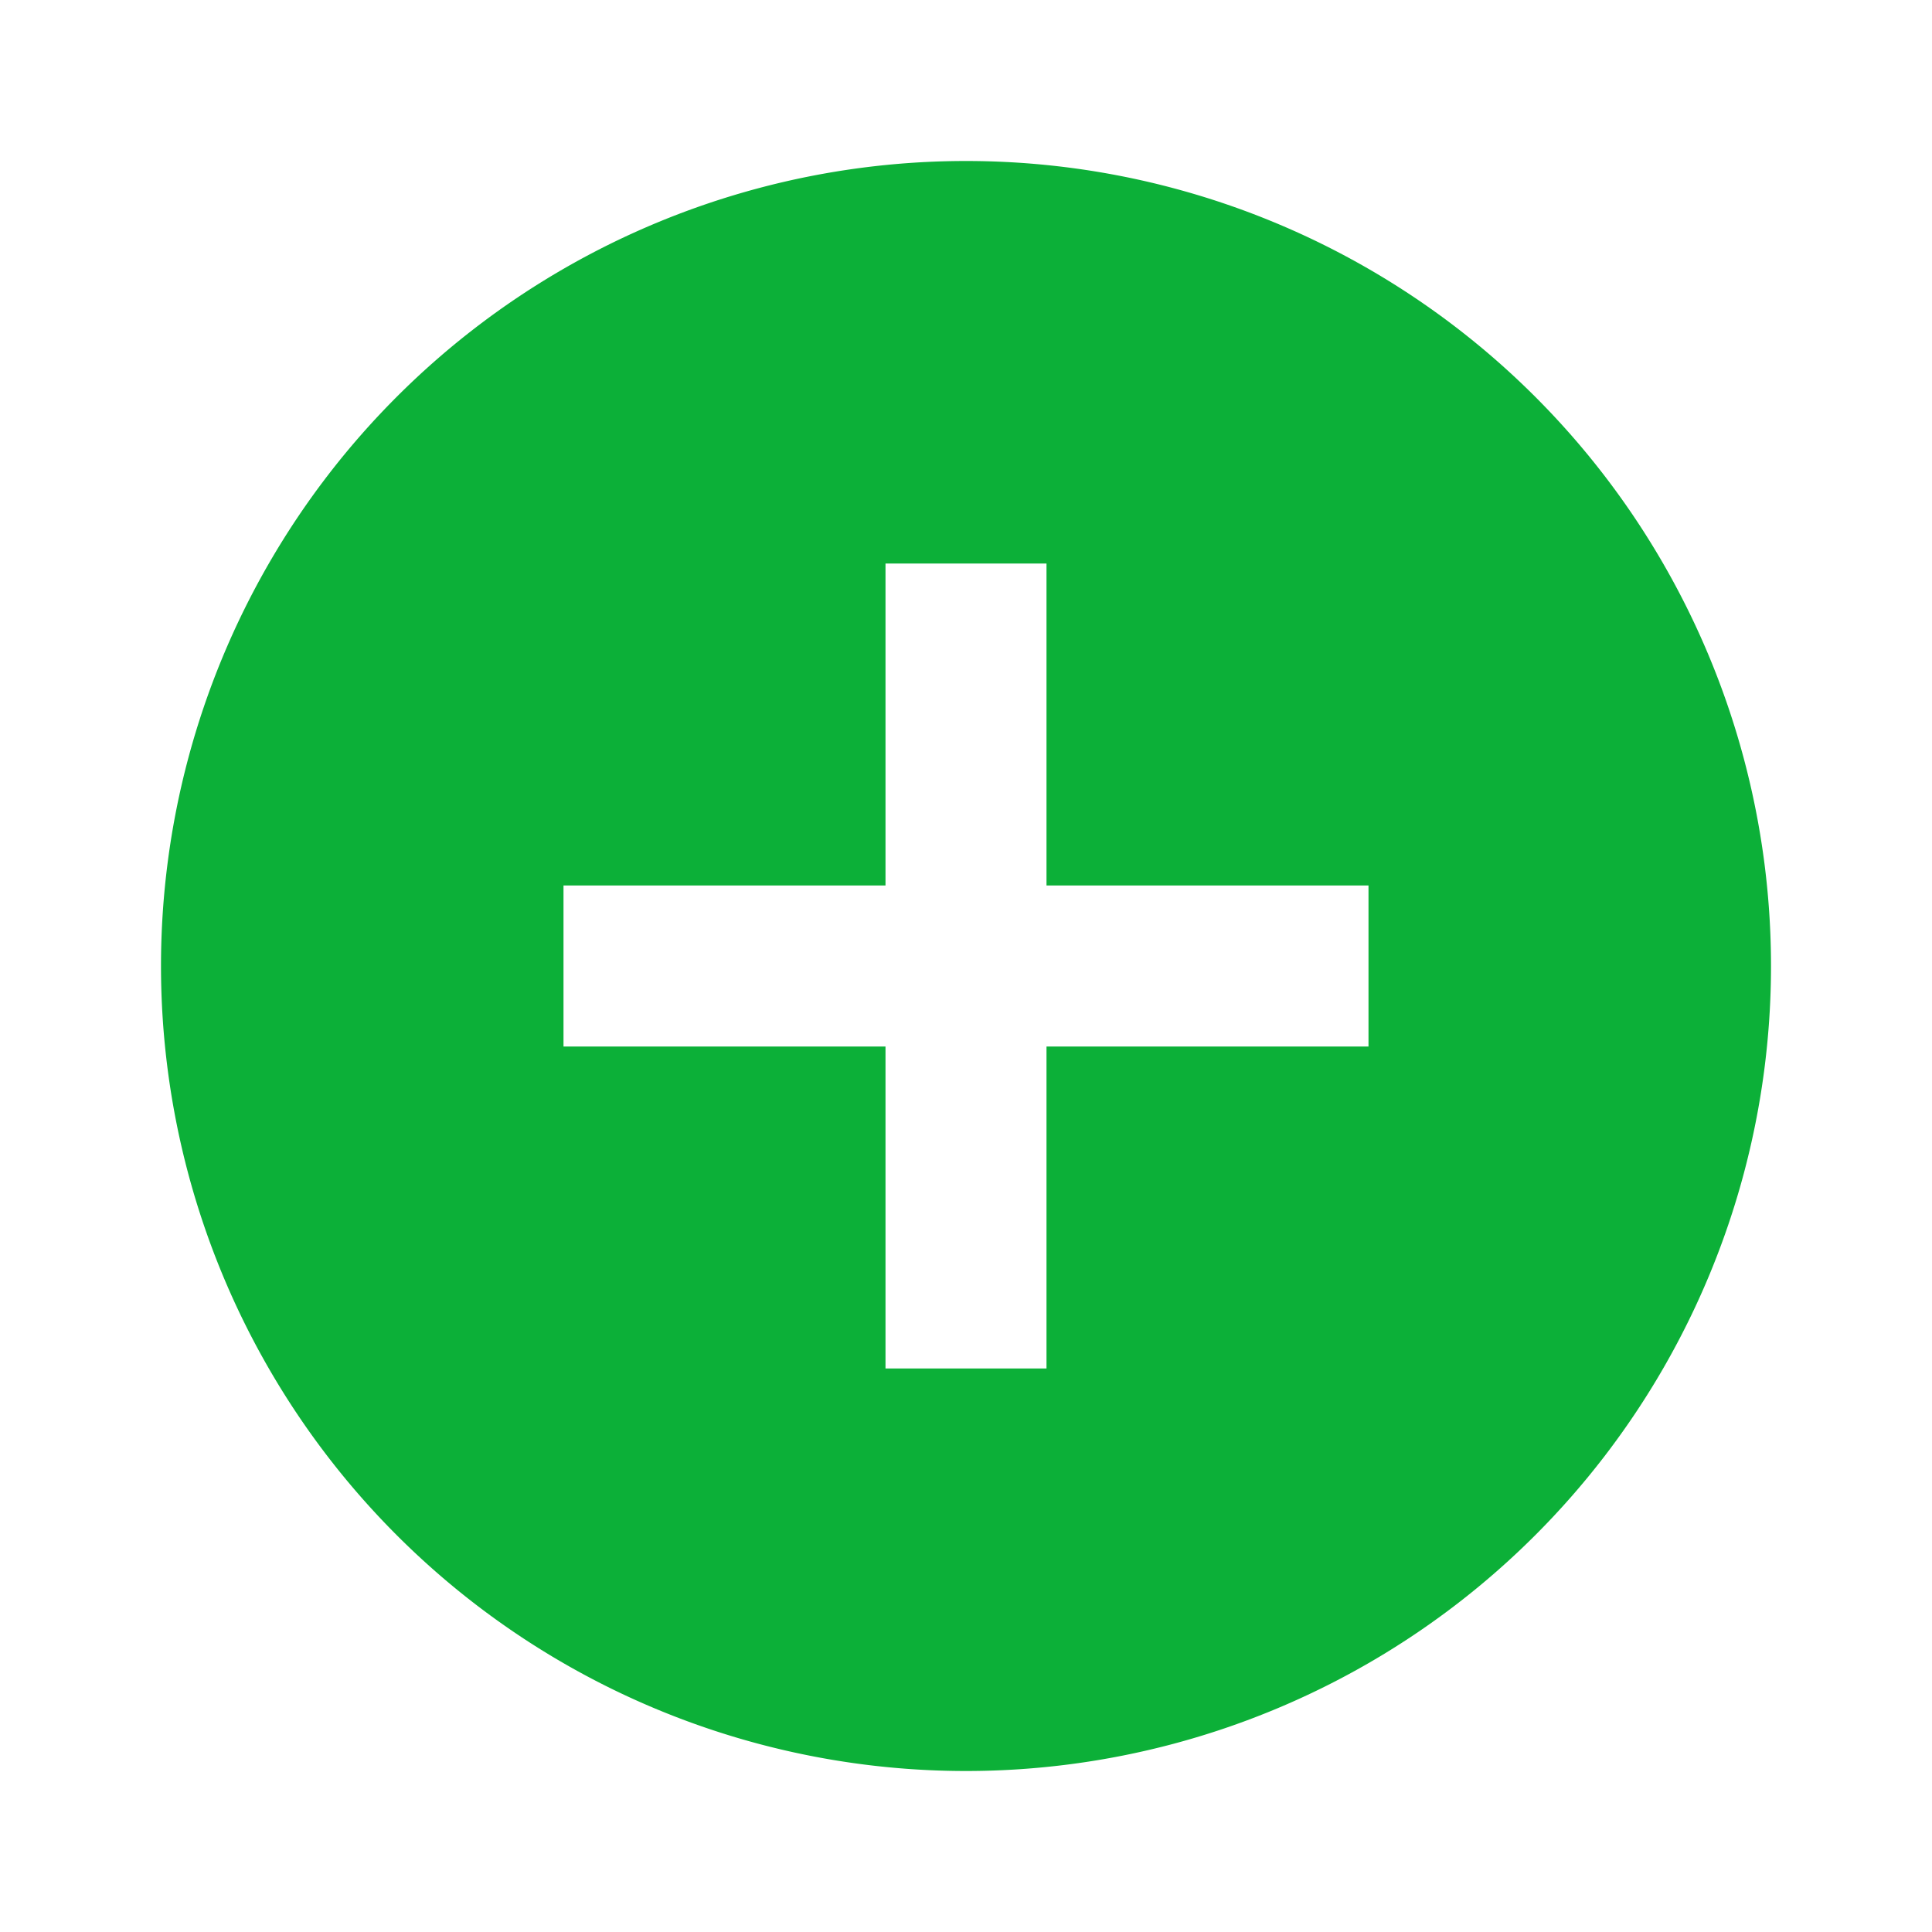 <svg xmlns="http://www.w3.org/2000/svg" fill="#0cb038" viewBox="0 0 24 24"><title>plus-circle</title><path d="M17,13H13V17H11V13H7V11H11V7H13V11H17M12,2A10,10 0 0,0 2,12A10,10 0 0,0 12,22A10,10 0 0,0 22,12A10,10 0 0,0 12,2Z" /></svg>